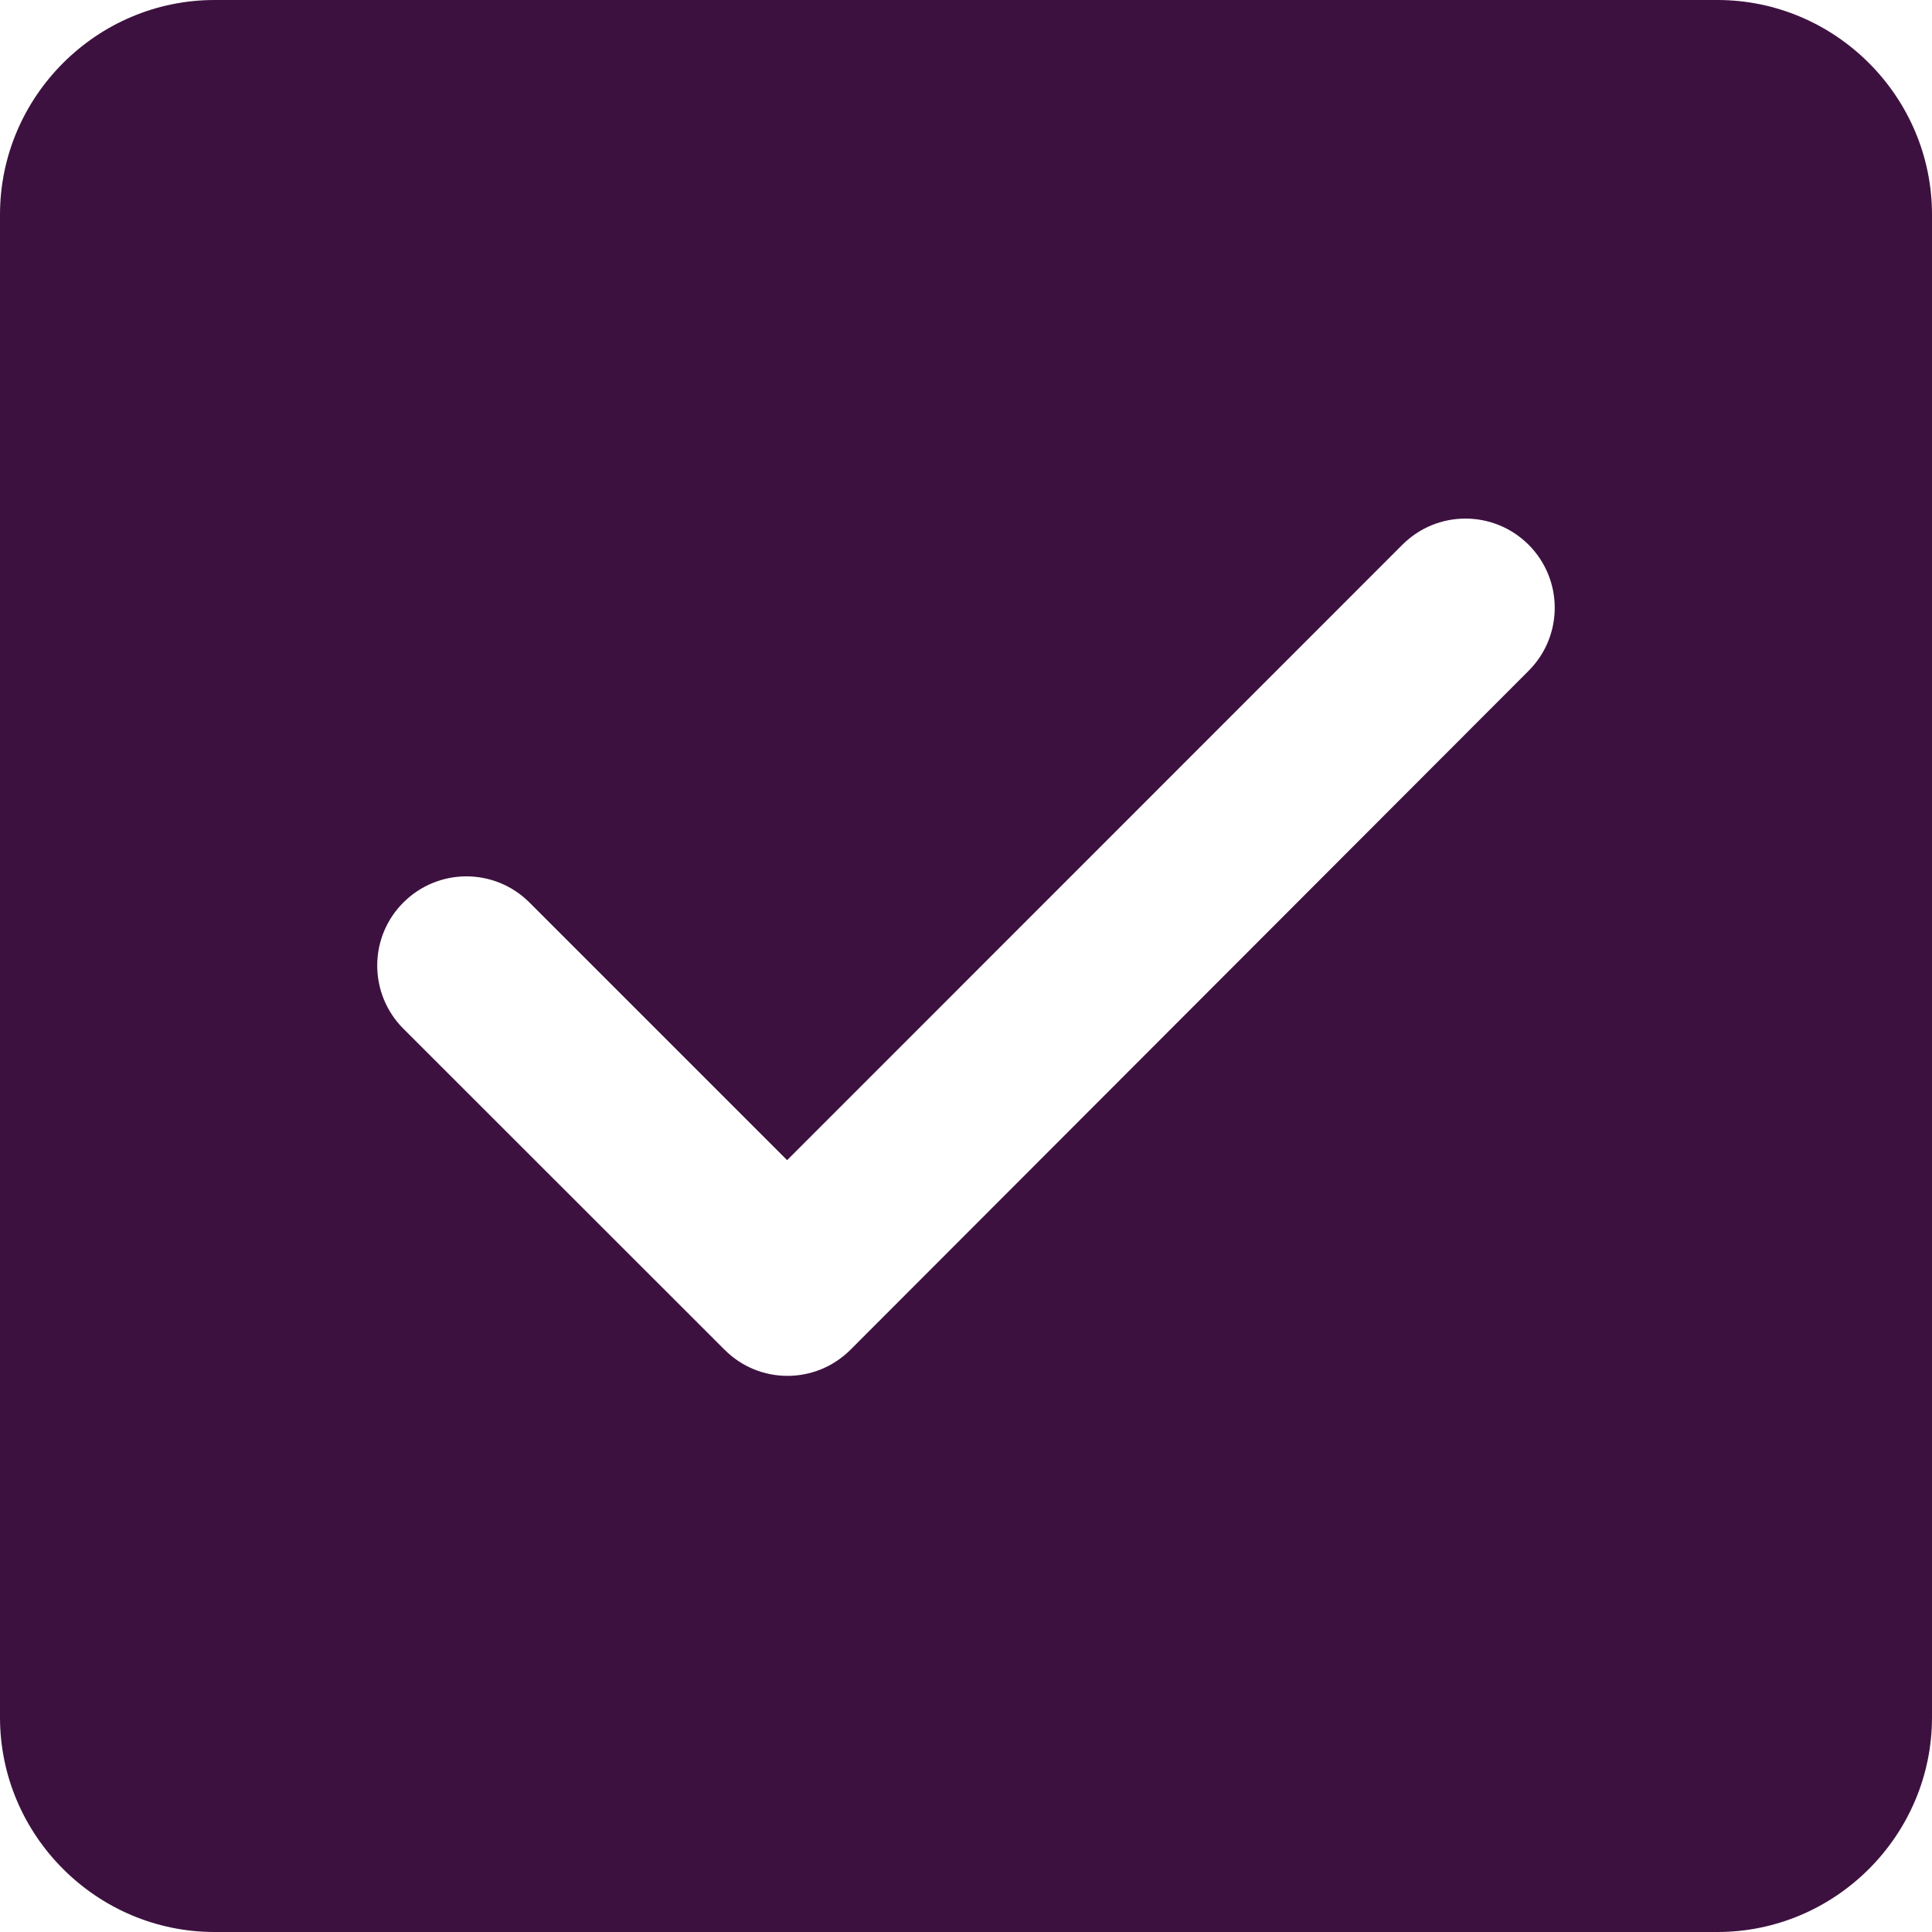 <svg width="12" height="12" viewBox="0 0 12 12" fill="#3D113F" xmlns="http://www.w3.org/2000/svg">
<path fill-rule="evenodd" clip-rule="evenodd" d="M2.111 1H9.889C10.5 1 11 1.5 11 2.111V9.889C11 10.5 10.5 11 9.889 11H2.111C1.5 11 1 10.5 1 9.889V2.111C1 1.5 1.5 1 2.111 1ZM4.5 8.383C4.716 8.6 5.066 8.6 5.283 8.383L9.494 4.167C9.711 3.95 9.711 3.6 9.494 3.383C9.277 3.167 8.927 3.167 8.711 3.383L4.889 7.206L3.289 5.606C3.072 5.389 2.722 5.389 2.505 5.606C2.401 5.71 2.343 5.85 2.343 5.997C2.343 6.144 2.401 6.285 2.505 6.389L4.5 8.383Z"/>
<path fill-rule="evenodd" clip-rule="evenodd" d="M10.667 0H1.333C0.6 0 0 0.6 0 1.333V10.667C0 11.4 0.6 12 1.333 12H10.667C11.4 12 12 11.4 12 10.667V1.333C12 0.6 11.4 0 10.667 0ZM10 10.667H2C1.633 10.667 1.333 10.367 1.333 10V2C1.333 1.633 1.633 1.333 2 1.333H10C10.367 1.333 10.667 1.633 10.667 2V10C10.667 10.367 10.367 10.667 10 10.667Z" />
</svg>
